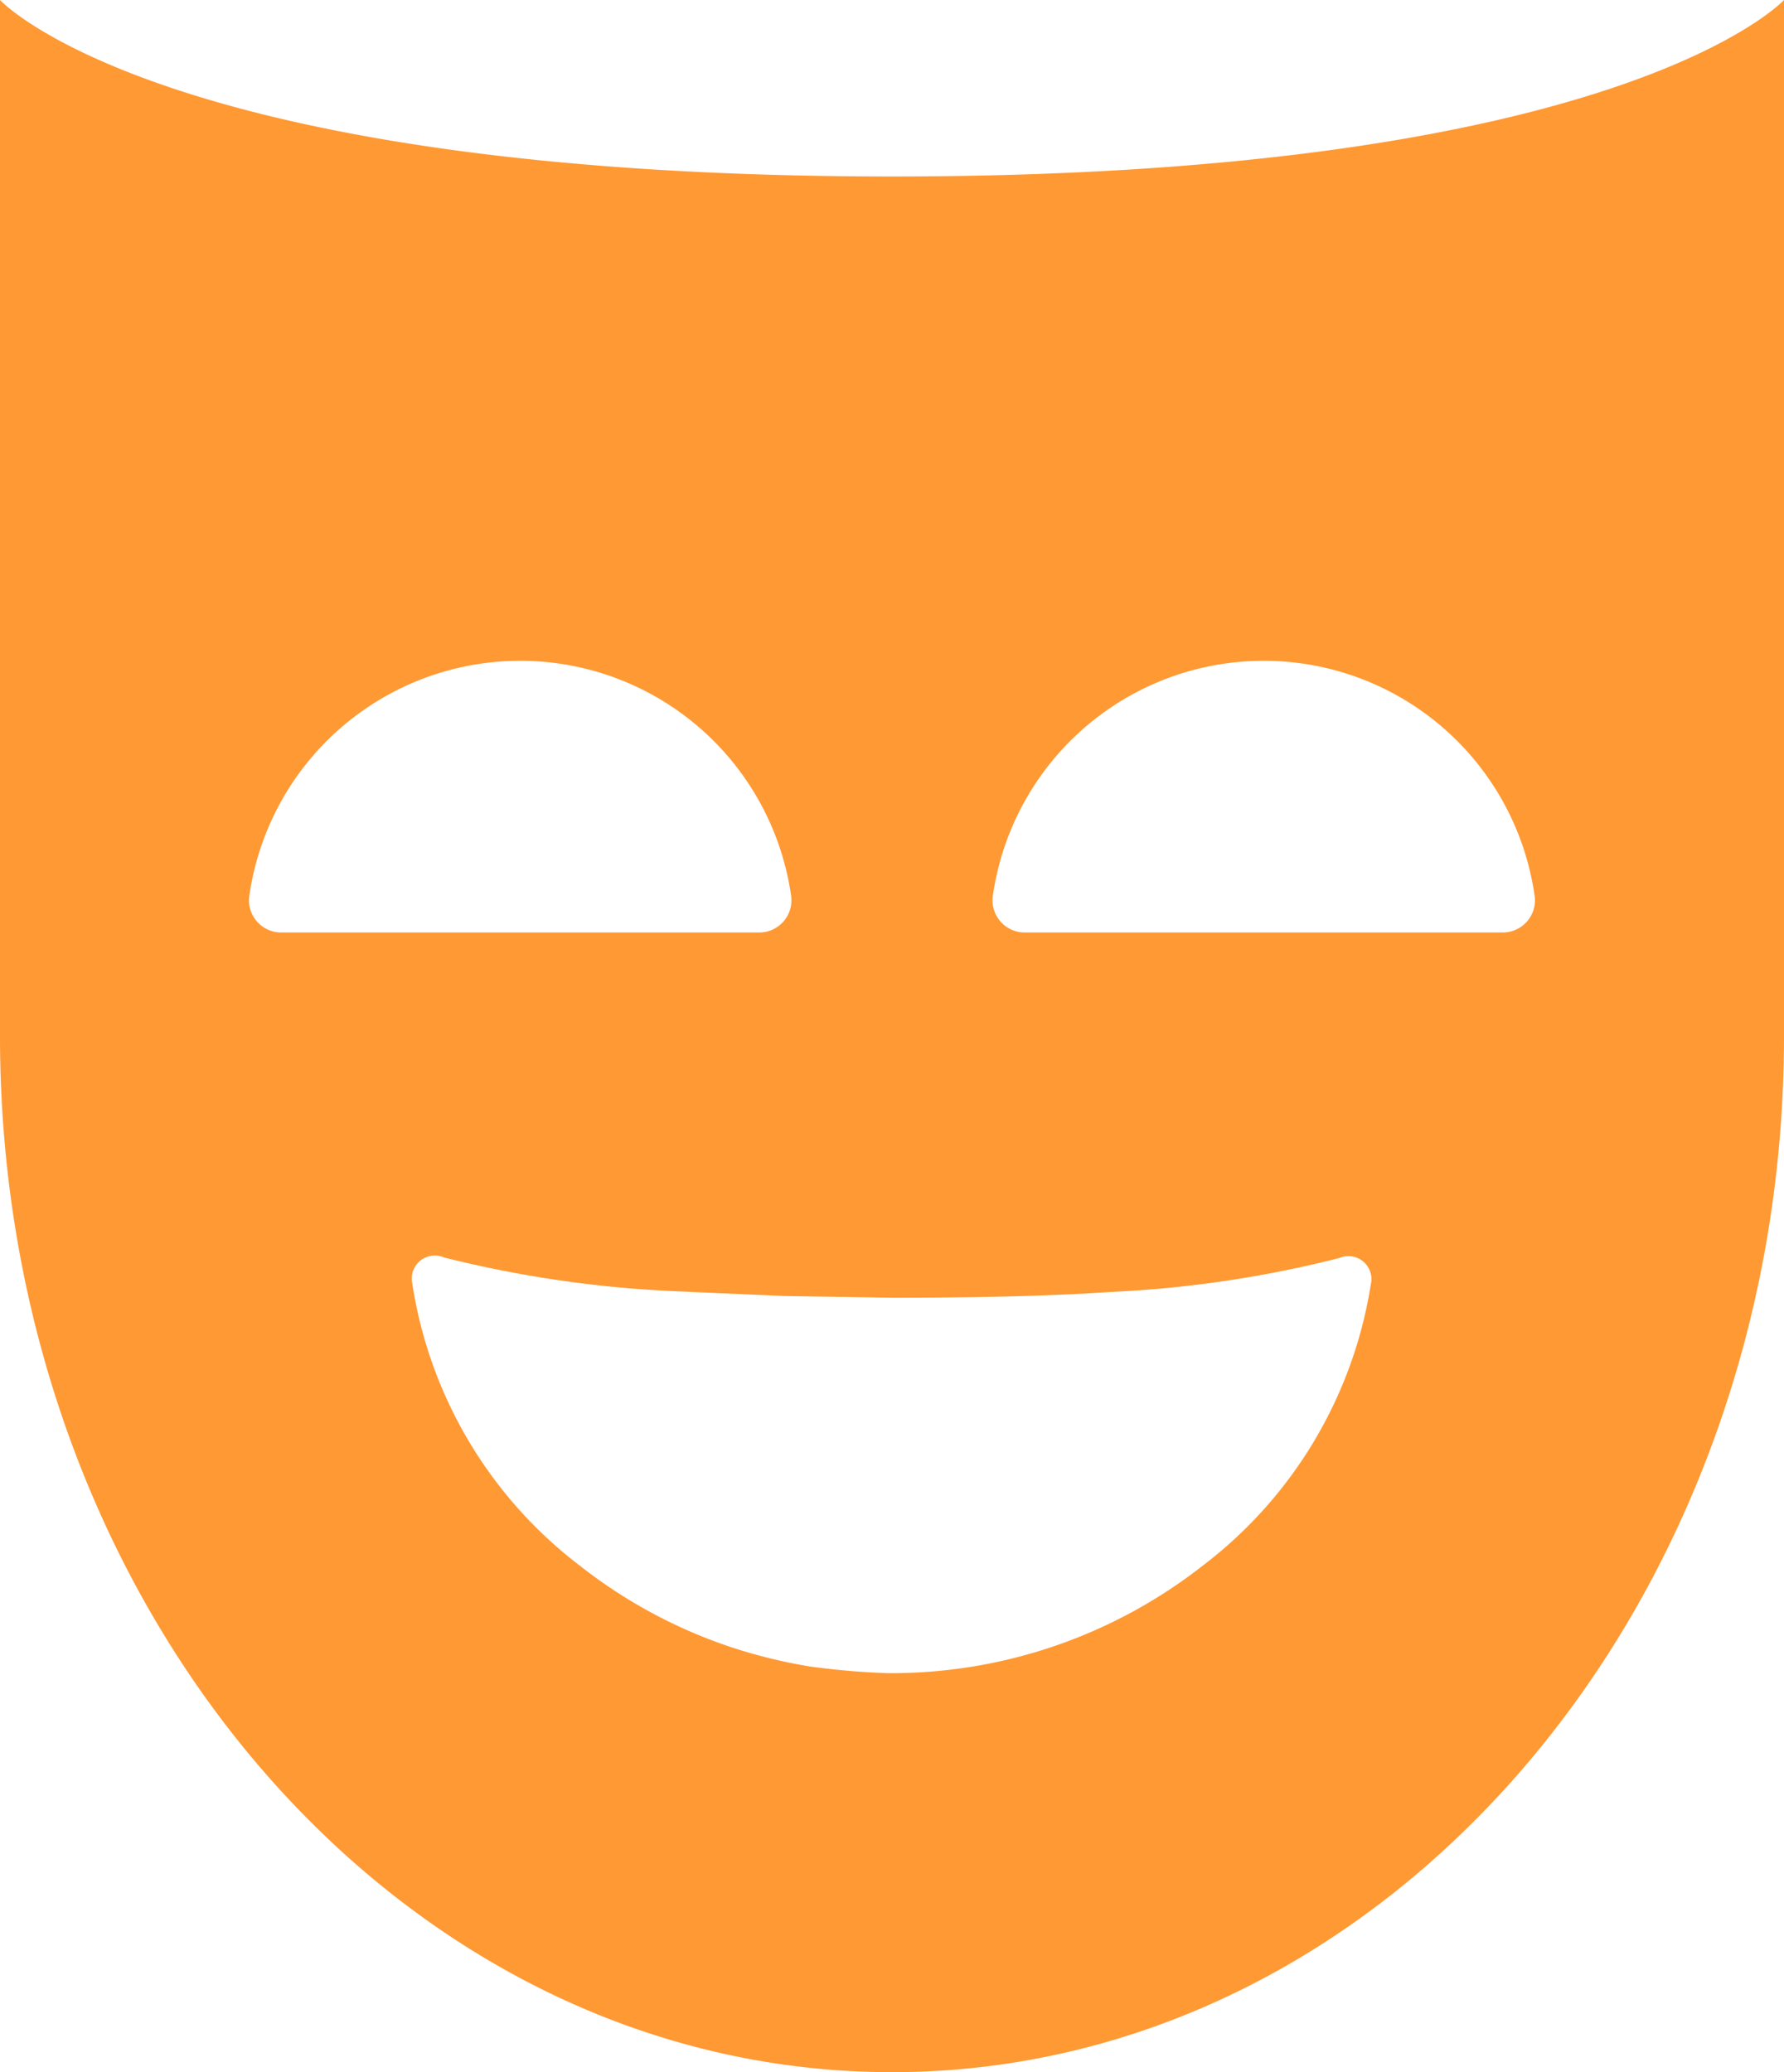 <svg xmlns="http://www.w3.org/2000/svg" width="31" height="36" viewBox="0 0 31 36">
<defs>
    <style>
      .cls-1 {
        fill: #f93;
        fill-rule: evenodd;
      }
    </style>
  </defs>
  <path id="mask" class="cls-1" d="M31,0S28.177,3.066,15.5,3.066,0,0,0,0V18c0,9.941,6.941,18,15.5,18S31,27.945,31,18V0h0ZM4.909,16.2a0.56,0.56,0,0,1-.58-0.614,4.755,4.755,0,0,1,9.421,0,0.56,0.56,0,0,1-.58.614H4.909Zm18.915,6.089A7.627,7.627,0,0,1,20.9,27.2a8.775,8.775,0,0,1-5.476,1.868,13.148,13.148,0,0,1-1.332-.113,8.983,8.983,0,0,1-1.413-.347,8.689,8.689,0,0,1-2.594-1.4,7.608,7.608,0,0,1-2.922-4.915,0.4,0.4,0,0,1,.552-0.447,20.045,20.045,0,0,0,4,.586l1.919,0.084,1.931,0.03c1.1-.005,2.431-0.012,3.72-0.1a19.727,19.727,0,0,0,3.989-.591A0.4,0.4,0,0,1,23.825,22.291ZM26.091,16.2H17.829a0.56,0.56,0,0,1-.58-0.614,4.755,4.755,0,0,1,9.421,0A0.56,0.56,0,0,1,26.091,16.2Z"/>
</svg>

